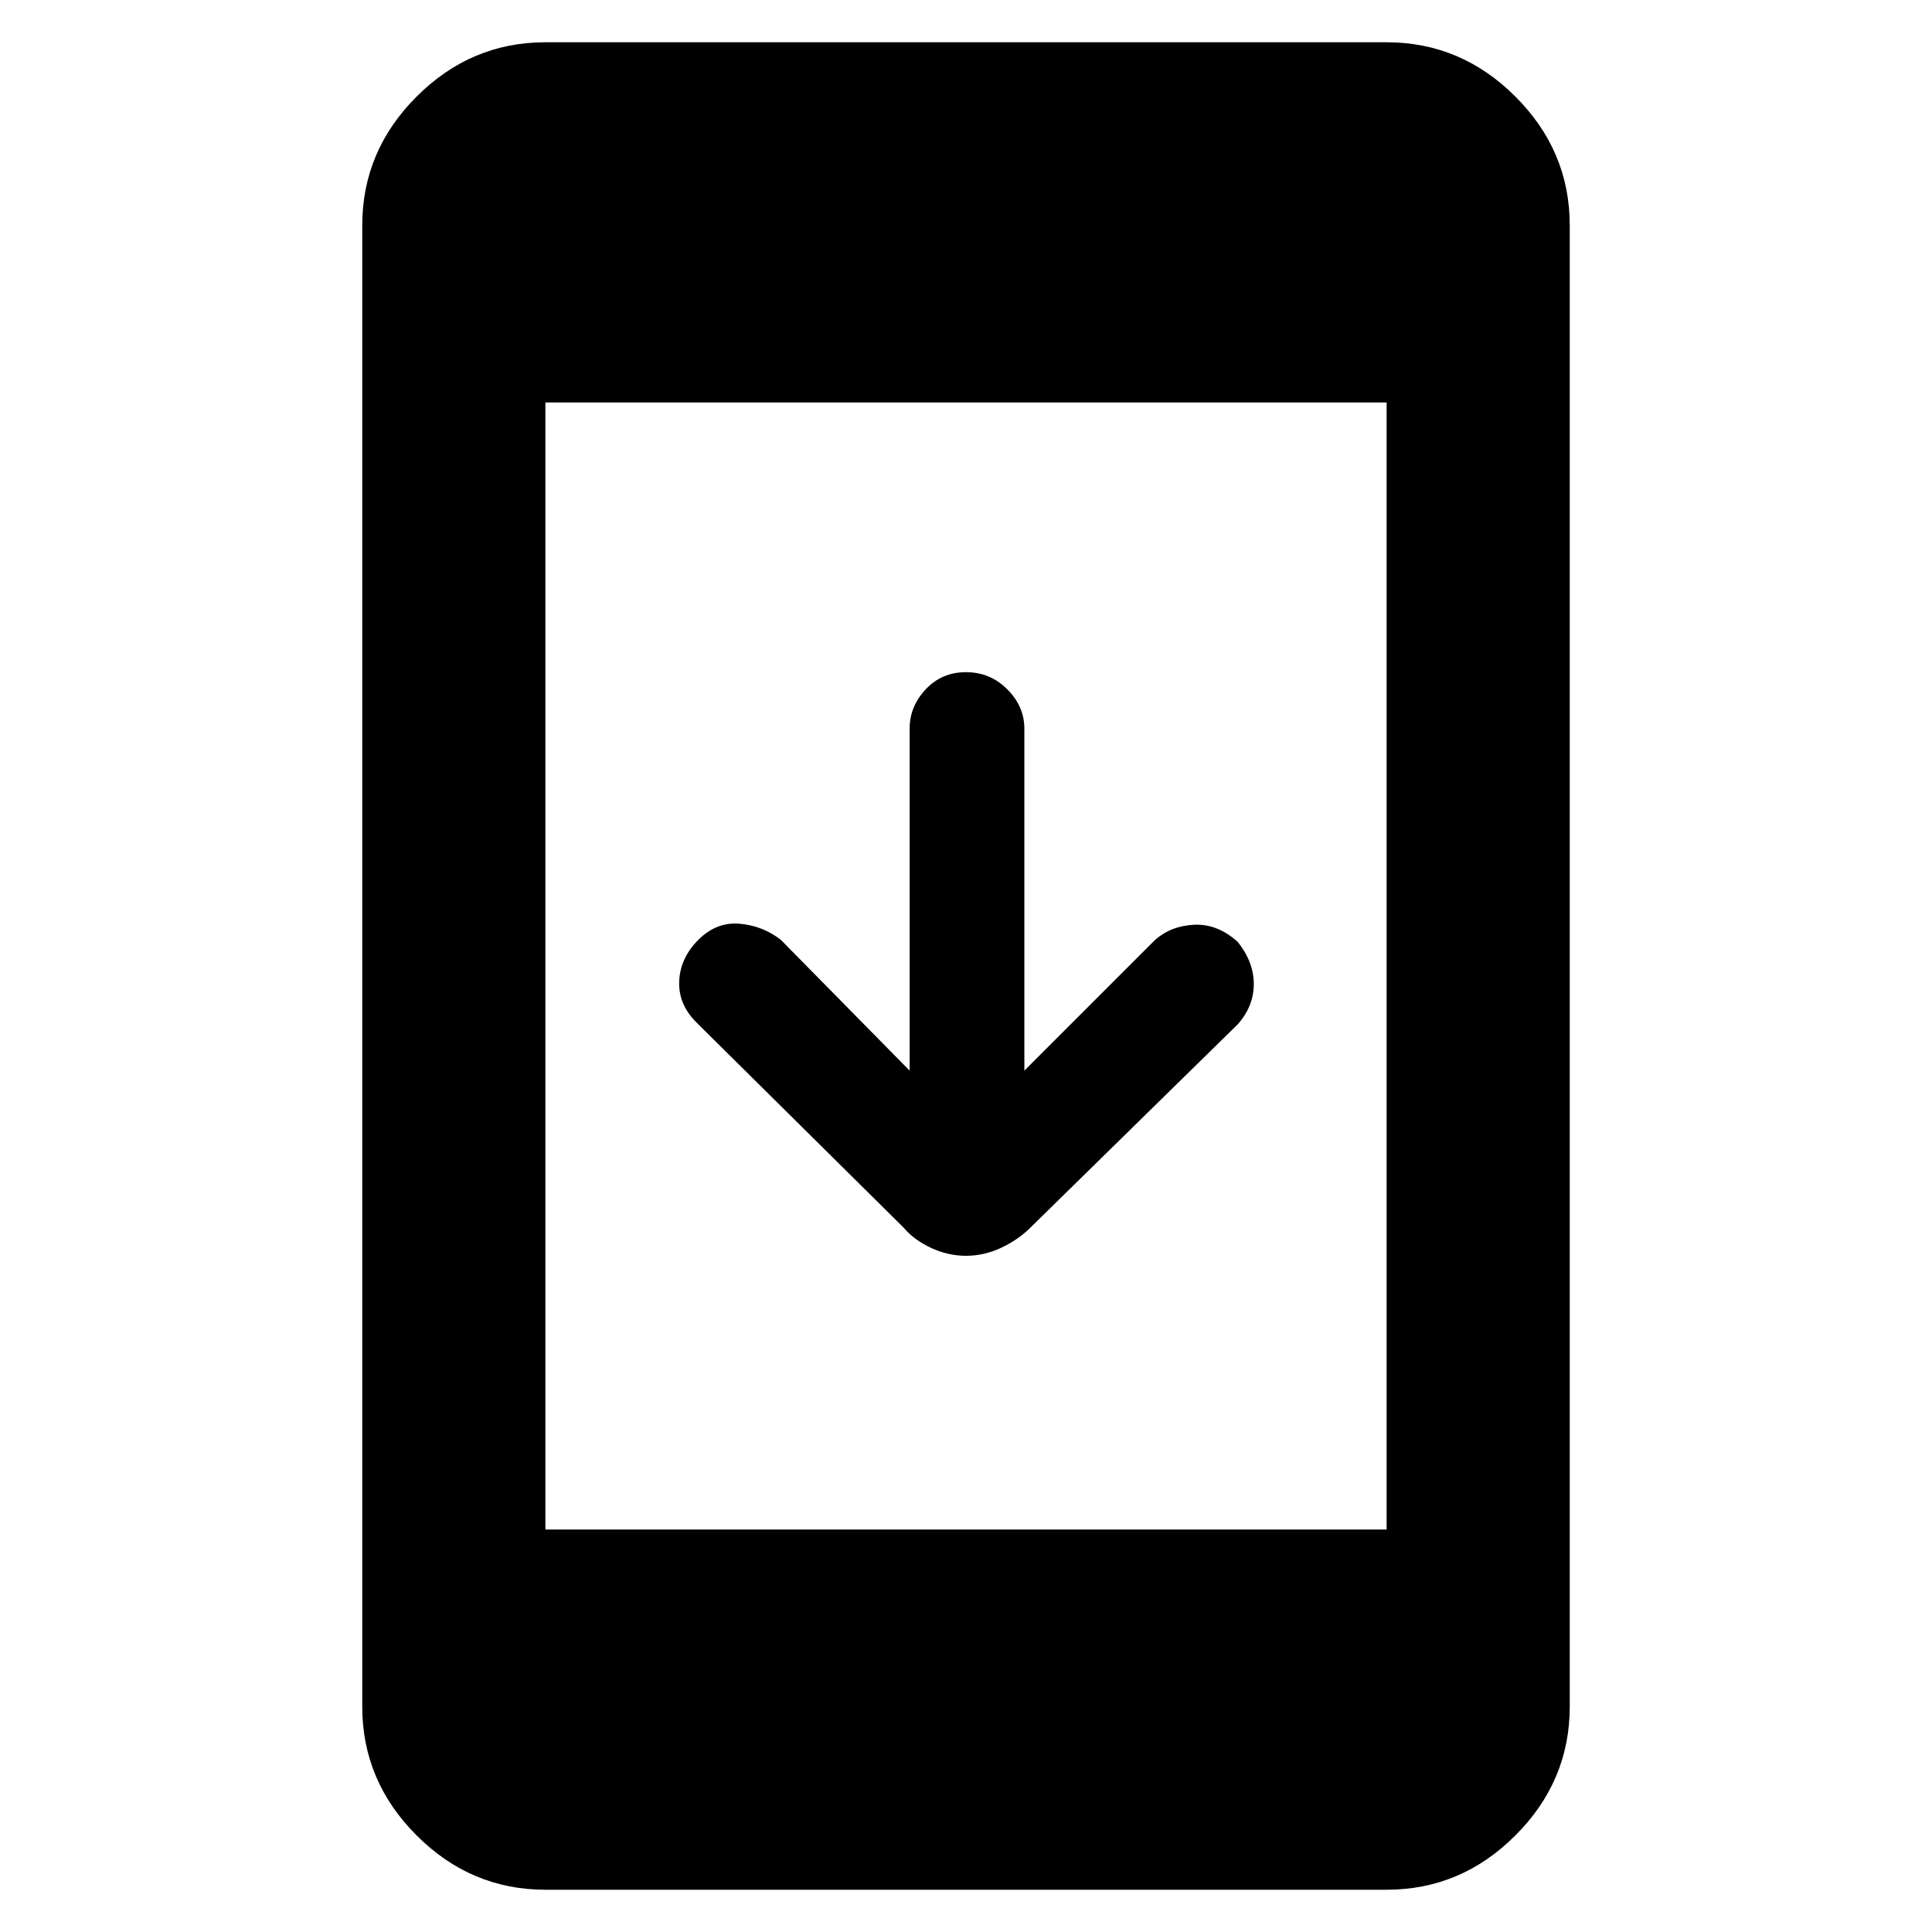 <svg xmlns="http://www.w3.org/2000/svg" height="48" width="48"><path d="M24 31.2q-.45 0-.875-.2t-.675-.5l-5.15-5.1q-.45-.45-.425-1.025.025-.575.475-1.025.45-.45 1.025-.4.575.05 1.025.4l3.2 3.25v-8.5q0-.55.4-.975.4-.425 1-.425t1.025.425q.425.425.425.975v8.5l3.25-3.25q.4-.35.975-.375.575-.025 1.075.425.4.5.4 1.05t-.4 1L25.6 30.5q-.3.3-.725.5t-.875.2ZM13.55 46.95q-1.85 0-3.2-1.35T9 42.4V5.6q0-1.85 1.35-3.2t3.2-1.35h20.9q1.85 0 3.2 1.35T39 5.6v36.8q0 1.85-1.35 3.2t-3.2 1.35Zm0-8.95h20.9V10h-20.9Z"/></svg>
